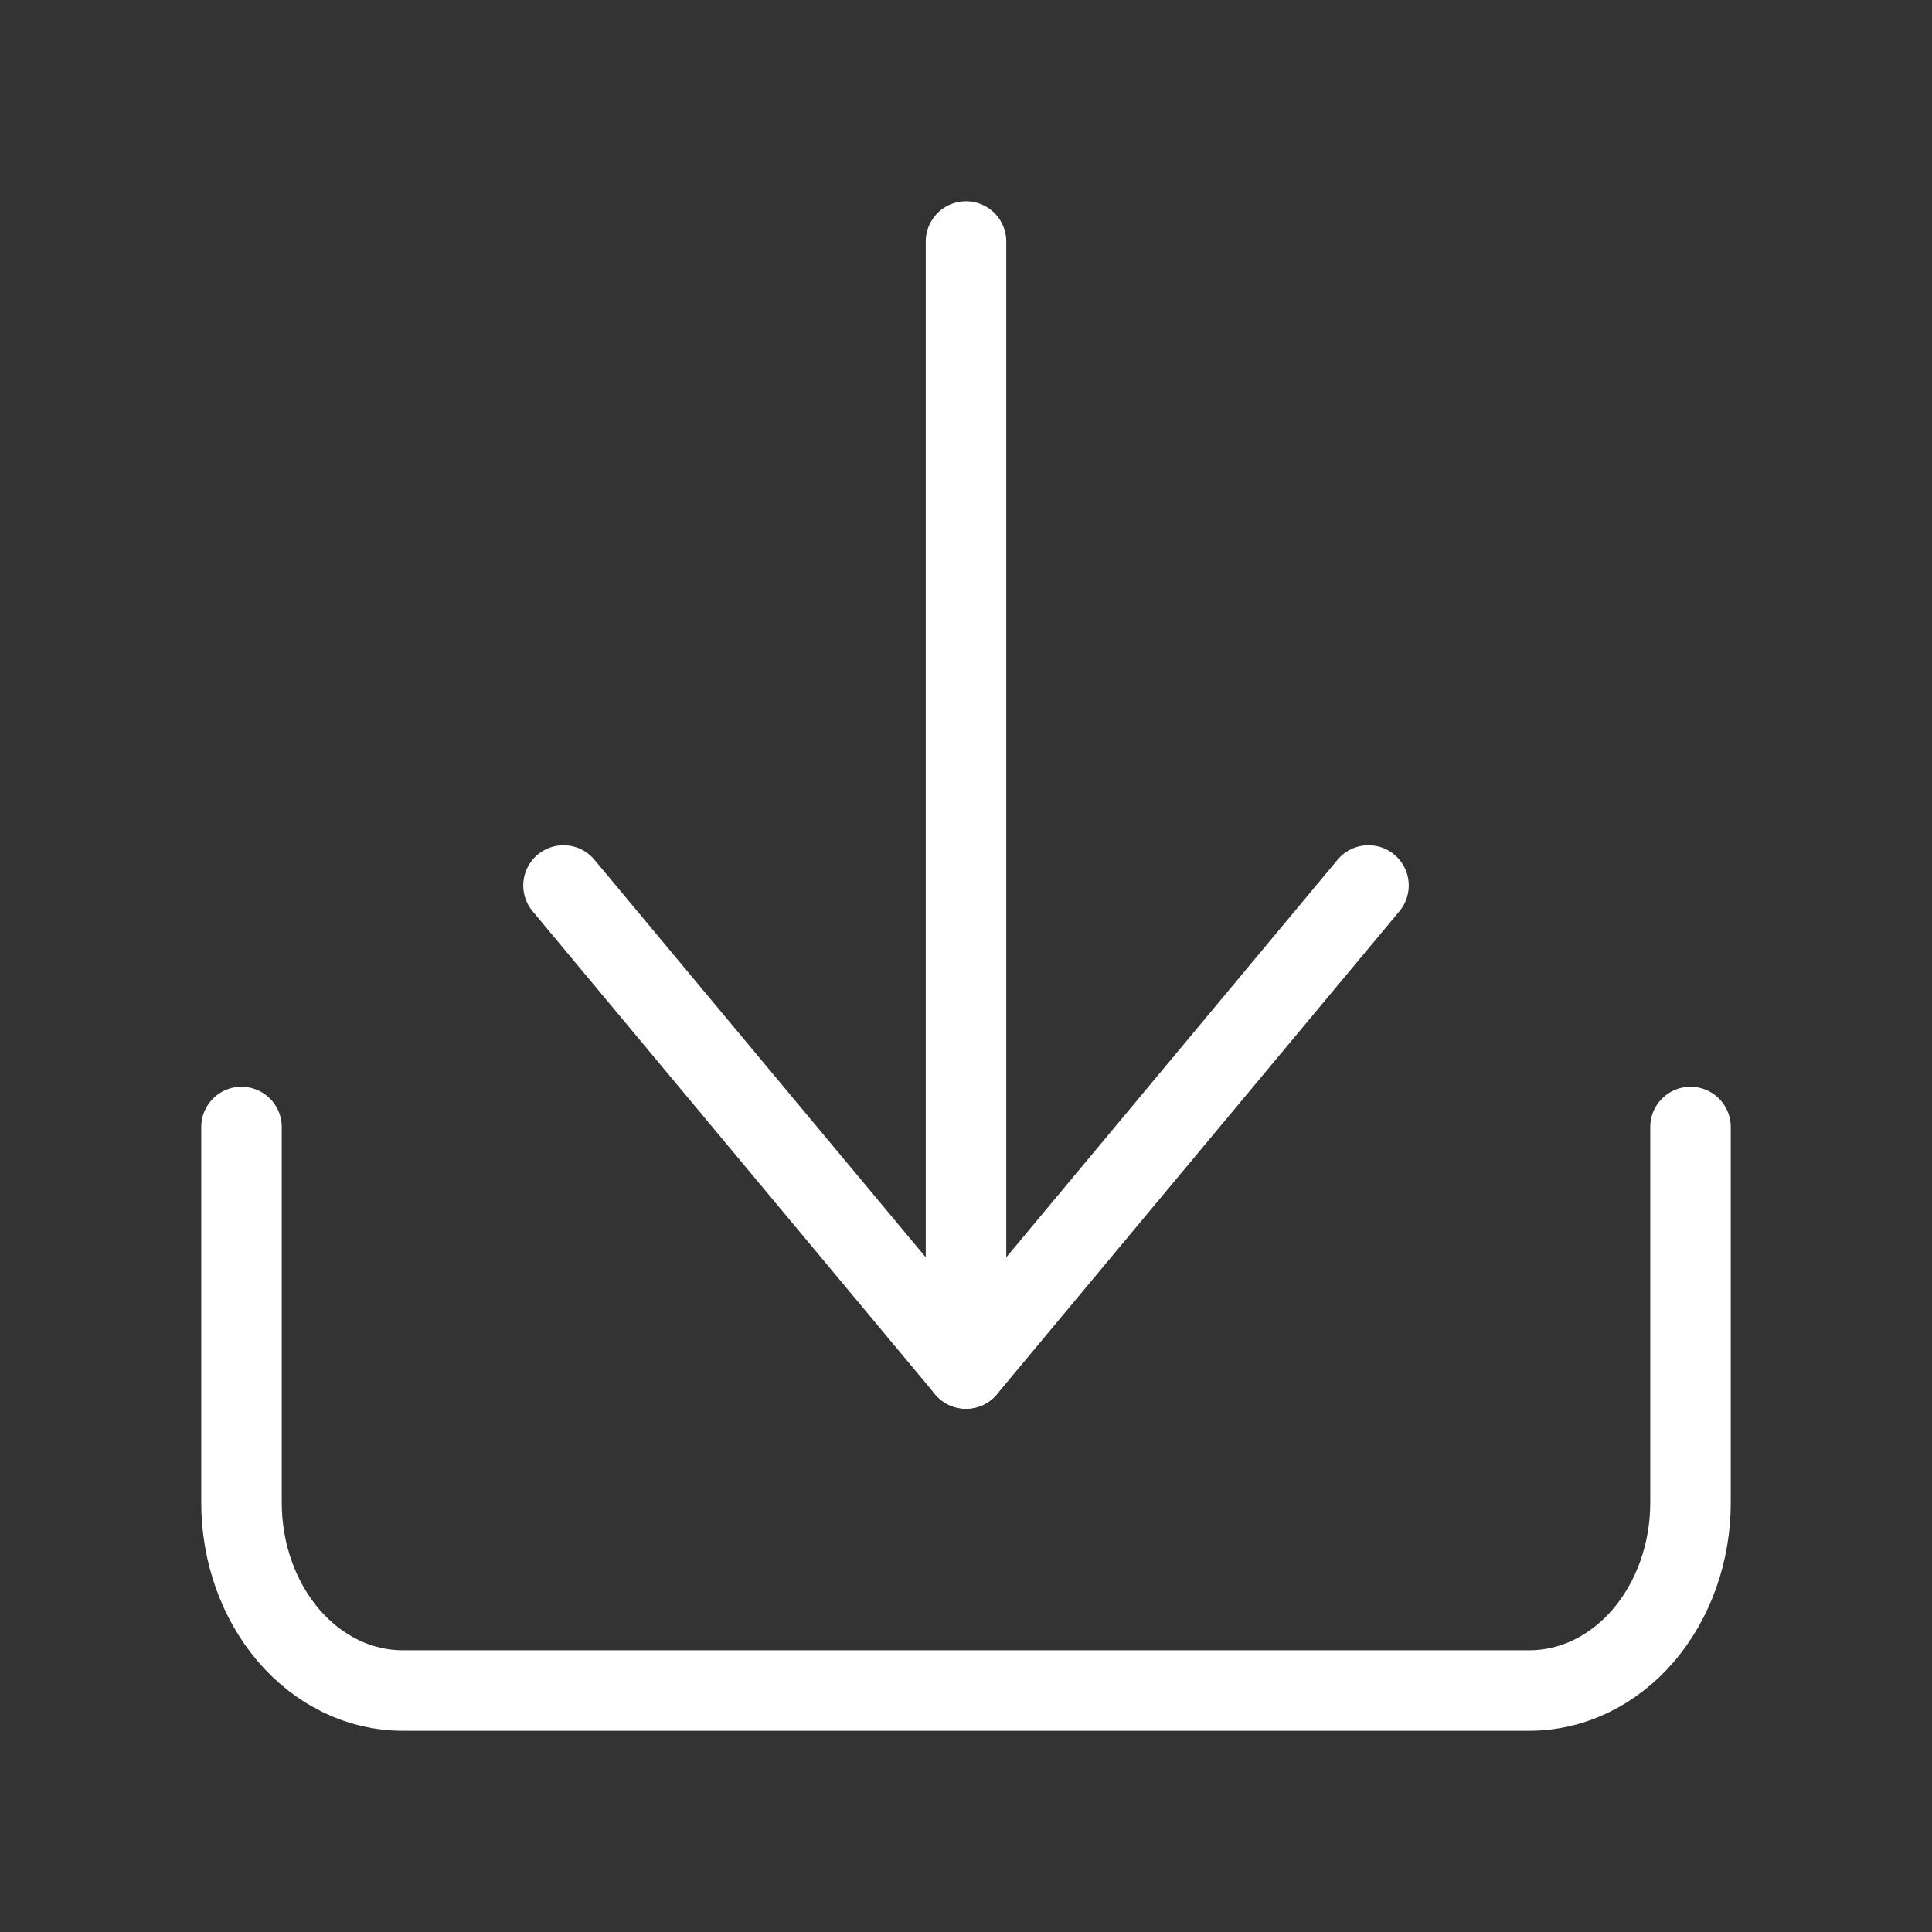<svg width="24" height="24" viewBox="0 0 24 24" fill="none" xmlns="http://www.w3.org/2000/svg">
<rect x="0" y="0" width="24" height="24" fill="#333333" stroke="none"/>
<path d="M21 14V18.667C21 19.285 20.789 19.879 20.414 20.317C20.039 20.754 19.53 21 19 21H5C4.47 21 3.961 20.754 3.586 20.317C3.211 19.879 3 19.285 3 18.667V14" stroke="white" stroke-linecap="round" stroke-linejoin="round"/>
<path d="M7 11L12 17L17 11" stroke="white" stroke-linecap="round" stroke-linejoin="round"/>
<path d="M12 17V3" stroke="white" stroke-linecap="round" stroke-linejoin="round"/>
</svg>
